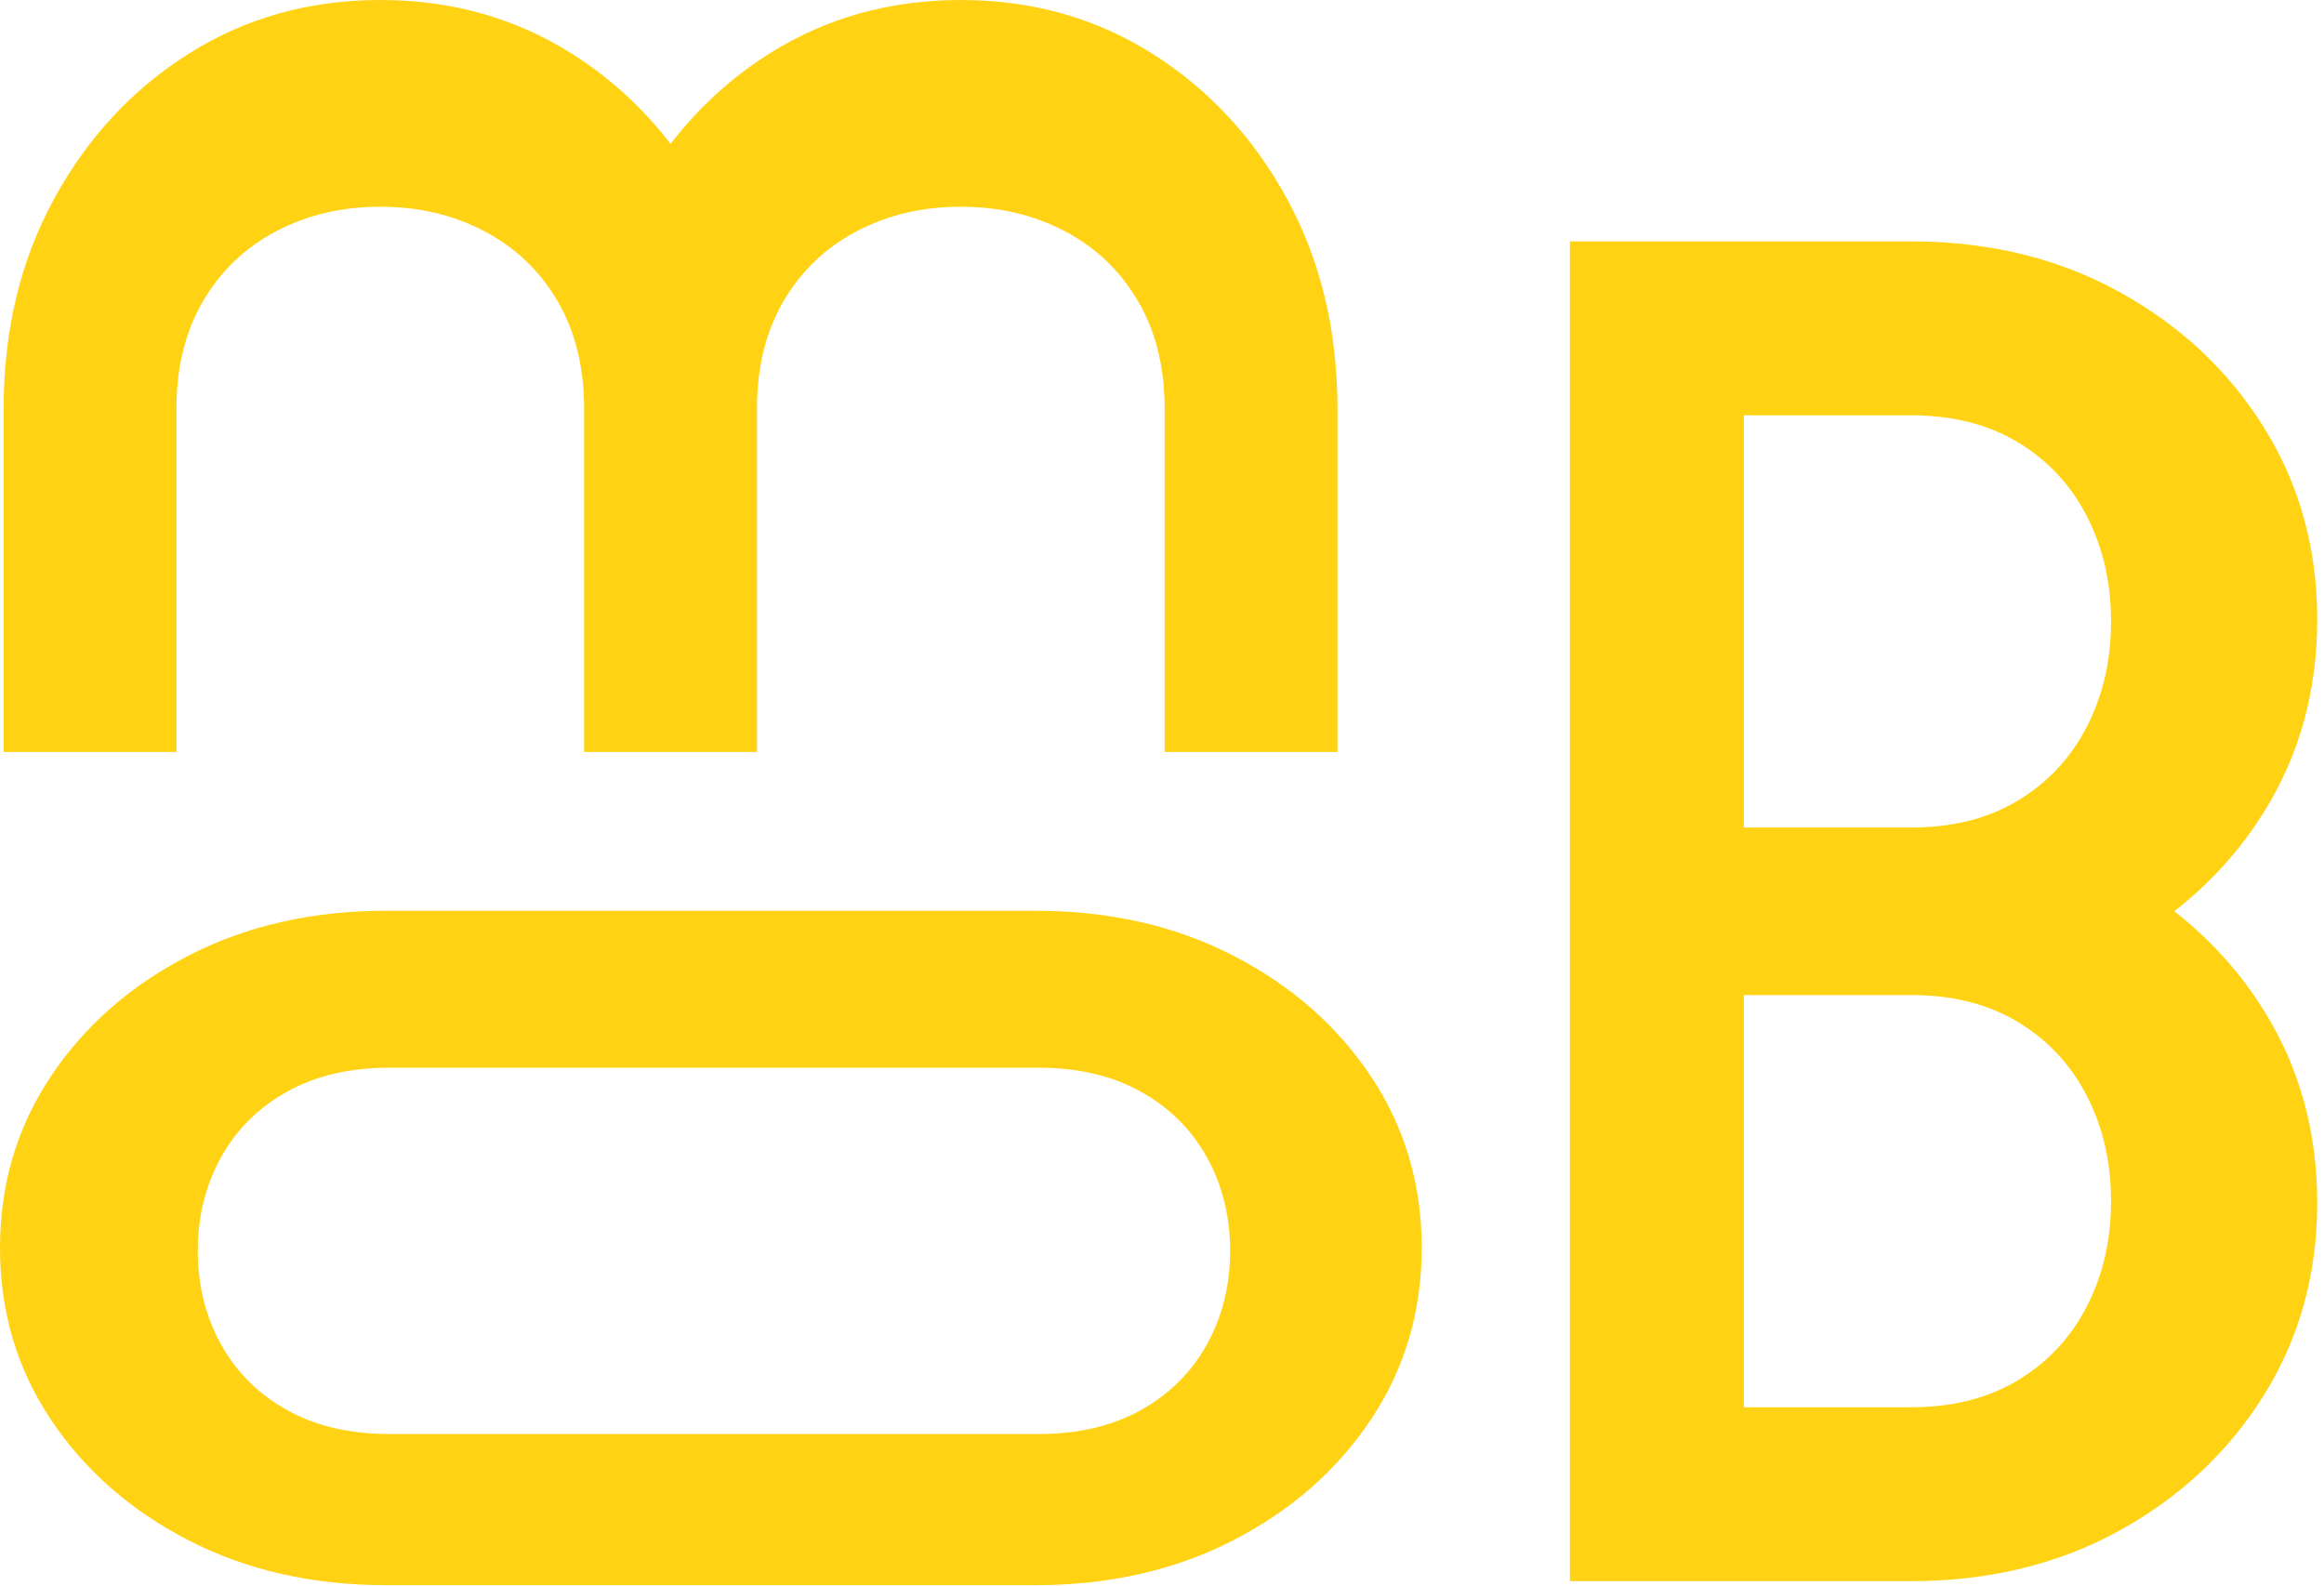 <svg width="255" height="174" xmlns="http://www.w3.org/2000/svg"><g fill="#FFD314" fill-rule="evenodd"><path d="M141.244 21.863c-3.675-6.745-8.618-12.075-14.831-15.989C120.198 1.957 113.204 0 105.422 0c-7.78 0-14.776 1.957-20.99 5.874-4.206 2.65-7.816 5.963-10.857 9.91-3.042-3.947-6.651-7.26-10.856-9.91C56.504 1.957 49.509 0 41.729 0c-7.78 0-14.778 1.957-20.99 5.874-6.215 3.914-11.16 9.244-14.83 15.989C2.232 28.607.396 36.275.396 44.869v37.637h18.965V44.87c0-4.568.971-8.512 2.917-11.83 1.945-3.318 4.62-5.873 8.022-7.666 3.405-1.795 7.214-2.693 11.427-2.693 4.216 0 8.025.898 11.427 2.693 3.405 1.793 6.08 4.348 8.025 7.666 1.927 3.29 2.897 7.196 2.914 11.713 0 .04-.003.078-.003.117v37.637h18.97V44.87c0-.033-.003-.064-.003-.097.014-4.525.984-8.439 2.915-11.733 1.944-3.318 4.62-5.873 8.022-7.666 3.405-1.795 7.214-2.693 11.427-2.693 4.215 0 8.025.898 11.428 2.693 3.405 1.793 6.078 4.348 8.023 7.666 1.945 3.318 2.918 7.262 2.918 11.83v37.637h18.964V44.87c0-8.594-1.84-16.262-5.51-23.006M132.425 147.507c-1.697 3.06-4.116 5.462-7.258 7.21-3.14 1.746-6.874 2.62-11.198 2.62l-71.26-.001c-4.323 0-8.057-.873-11.198-2.62s-5.56-4.15-7.258-7.208c-1.699-3.059-2.549-6.48-2.549-10.265 0-3.787.85-7.209 2.55-10.266 1.697-3.059 4.116-5.461 7.257-7.209 3.14-1.746 6.875-2.62 11.198-2.62h71.26c4.324 0 8.057.874 11.198 2.621 3.142 1.747 5.56 4.15 7.258 7.207 1.7 3.059 2.549 6.48 2.549 10.266 0 3.786-.85 7.208-2.549 10.265m18.022-29.374c-3.7-5.563-8.74-9.99-15.115-13.276-6.376-3.29-13.626-4.934-21.75-4.934H42.418c-8.124 0-15.374 1.646-21.75 4.933-6.375 3.29-11.414 7.716-15.115 13.277C1.851 123.697 0 129.958 0 136.923s1.85 13.229 5.553 18.79c3.701 5.564 8.74 9.99 15.116 13.277 6.375 3.29 13.625 4.933 21.75 4.933h71.163c8.124 0 15.374-1.645 21.75-4.932 6.376-3.29 11.415-7.716 15.115-13.277 3.703-5.564 5.553-11.825 5.553-18.791 0-6.964-1.85-13.228-5.553-18.79M228.973 143.338c-1.773 3.443-4.3 6.147-7.582 8.114-3.281 1.966-7.182 2.95-11.699 2.95h-18.35v-45.228h18.35c.033 0 .065-.003.097-.003 4.475.014 8.345.995 11.602 2.947 3.281 1.966 5.81 4.67 7.582 8.111 1.775 3.443 2.662 7.295 2.662 11.555 0 4.262-.887 8.113-2.662 11.554zm-37.63-97.773h18.35c4.516 0 8.417.983 11.698 2.95 3.281 1.966 5.81 4.67 7.582 8.112 1.775 3.443 2.662 7.294 2.662 11.554 0 4.262-.887 8.114-2.662 11.555-1.773 3.443-4.3 6.146-7.582 8.113-3.253 1.949-7.117 2.93-11.584 2.947-.039 0-.076-.003-.115-.003h-18.35V45.565zm47.227 54.418c3.922-3.056 7.215-6.68 9.848-10.904 3.893-6.243 5.838-13.268 5.838-21.083 0-7.813-1.945-14.841-5.838-21.081-3.89-6.242-9.187-11.209-15.89-14.895-6.703-3.692-14.324-5.537-22.865-5.537h-37.407v147h37.407c8.54 0 16.162-1.846 22.865-5.534 6.703-3.692 12-8.657 15.89-14.896 3.893-6.243 5.838-13.268 5.838-21.083 0-7.814-1.945-14.842-5.838-21.082-2.633-4.224-5.926-7.85-9.848-10.905z"/></g></svg>

